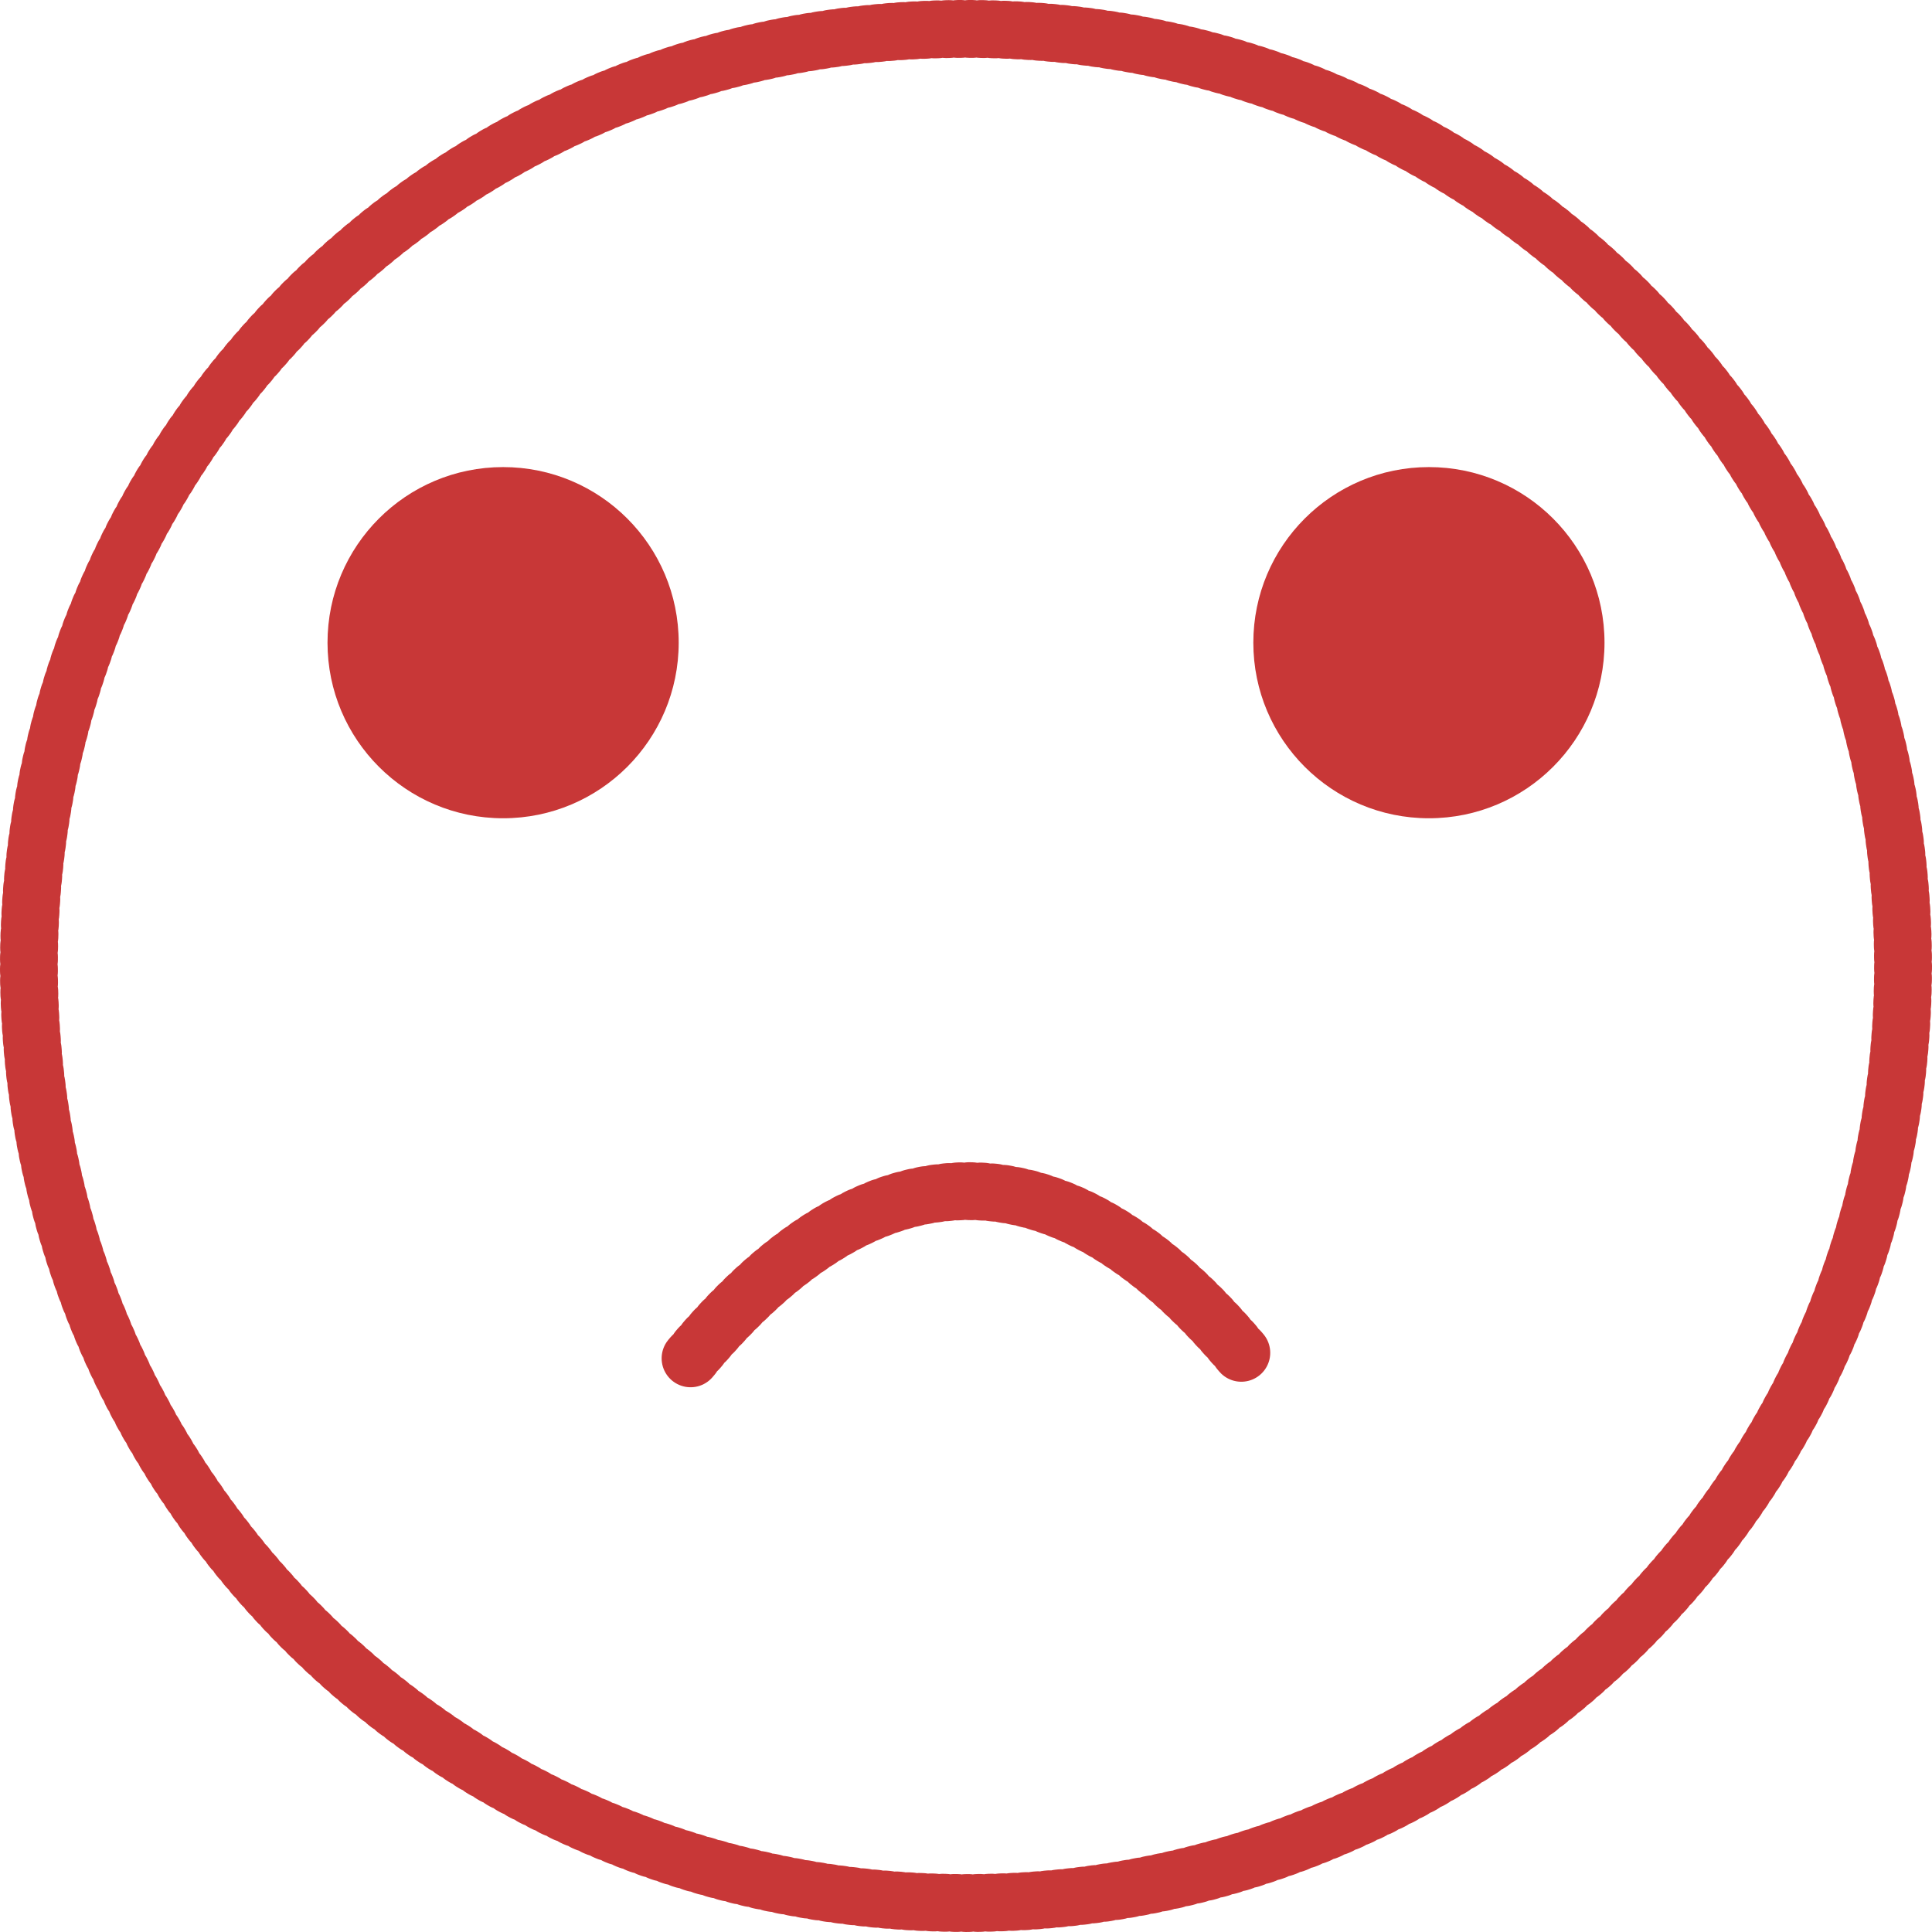 <?xml version="1.0" encoding="UTF-8" standalone="no"?>
<!-- Created with Inkscape (http://www.inkscape.org/) -->

<svg
   width="333.895"
   height="333.892"
   viewBox="0 0 88.343 88.342"
   version="1.1"
   id="svg5"
   xml:space="preserve"
   xmlns="http://www.w3.org/2000/svg"
   xmlns:svg="http://www.w3.org/2000/svg"><defs
     id="defs2" /><g
     id="layer1"
     transform="translate(-1034.057,-233.565)"><g
       id="g2250"><circle
         style="fill:none;stroke:#c83737;stroke-width:2.646;stroke-linecap:round;stroke-linejoin:round;stroke-dasharray:0.132, 0.397;stroke-dashoffset:0"
         id="circle1747"
         cx="1078.228"
         cy="277.735"
         r="42.849" /><g
         id="g2230"><g
           id="g1753"
           transform="translate(407.71)"
           style="fill:#c83737"><circle
             style="fill:#c83737;stroke:none;stroke-width:2.646;stroke-linecap:round;stroke-linejoin:round;stroke-dasharray:0.132, 0.397;stroke-dashoffset:0"
             id="circle1749"
             cx="649.352"
             cy="262.952"
             r="8.029" /><circle
             style="fill:#c83737;stroke:none;stroke-width:2.646;stroke-linecap:round;stroke-linejoin:round;stroke-dasharray:0.132, 0.397;stroke-dashoffset:0"
             id="circle1751"
             cx="691.686"
             cy="262.952"
             r="8.029" /></g><path
           style="fill:none;stroke:#c83737;stroke-width:2.646;stroke-linecap:round;stroke-linejoin:round;stroke-dasharray:0.132, 0.397;stroke-dashoffset:0"
           d="m 1065.634,295.676 c 8.457,-10.175 16.922,-10.209 25.396,0"
           id="path1681" /></g></g></g></svg>
